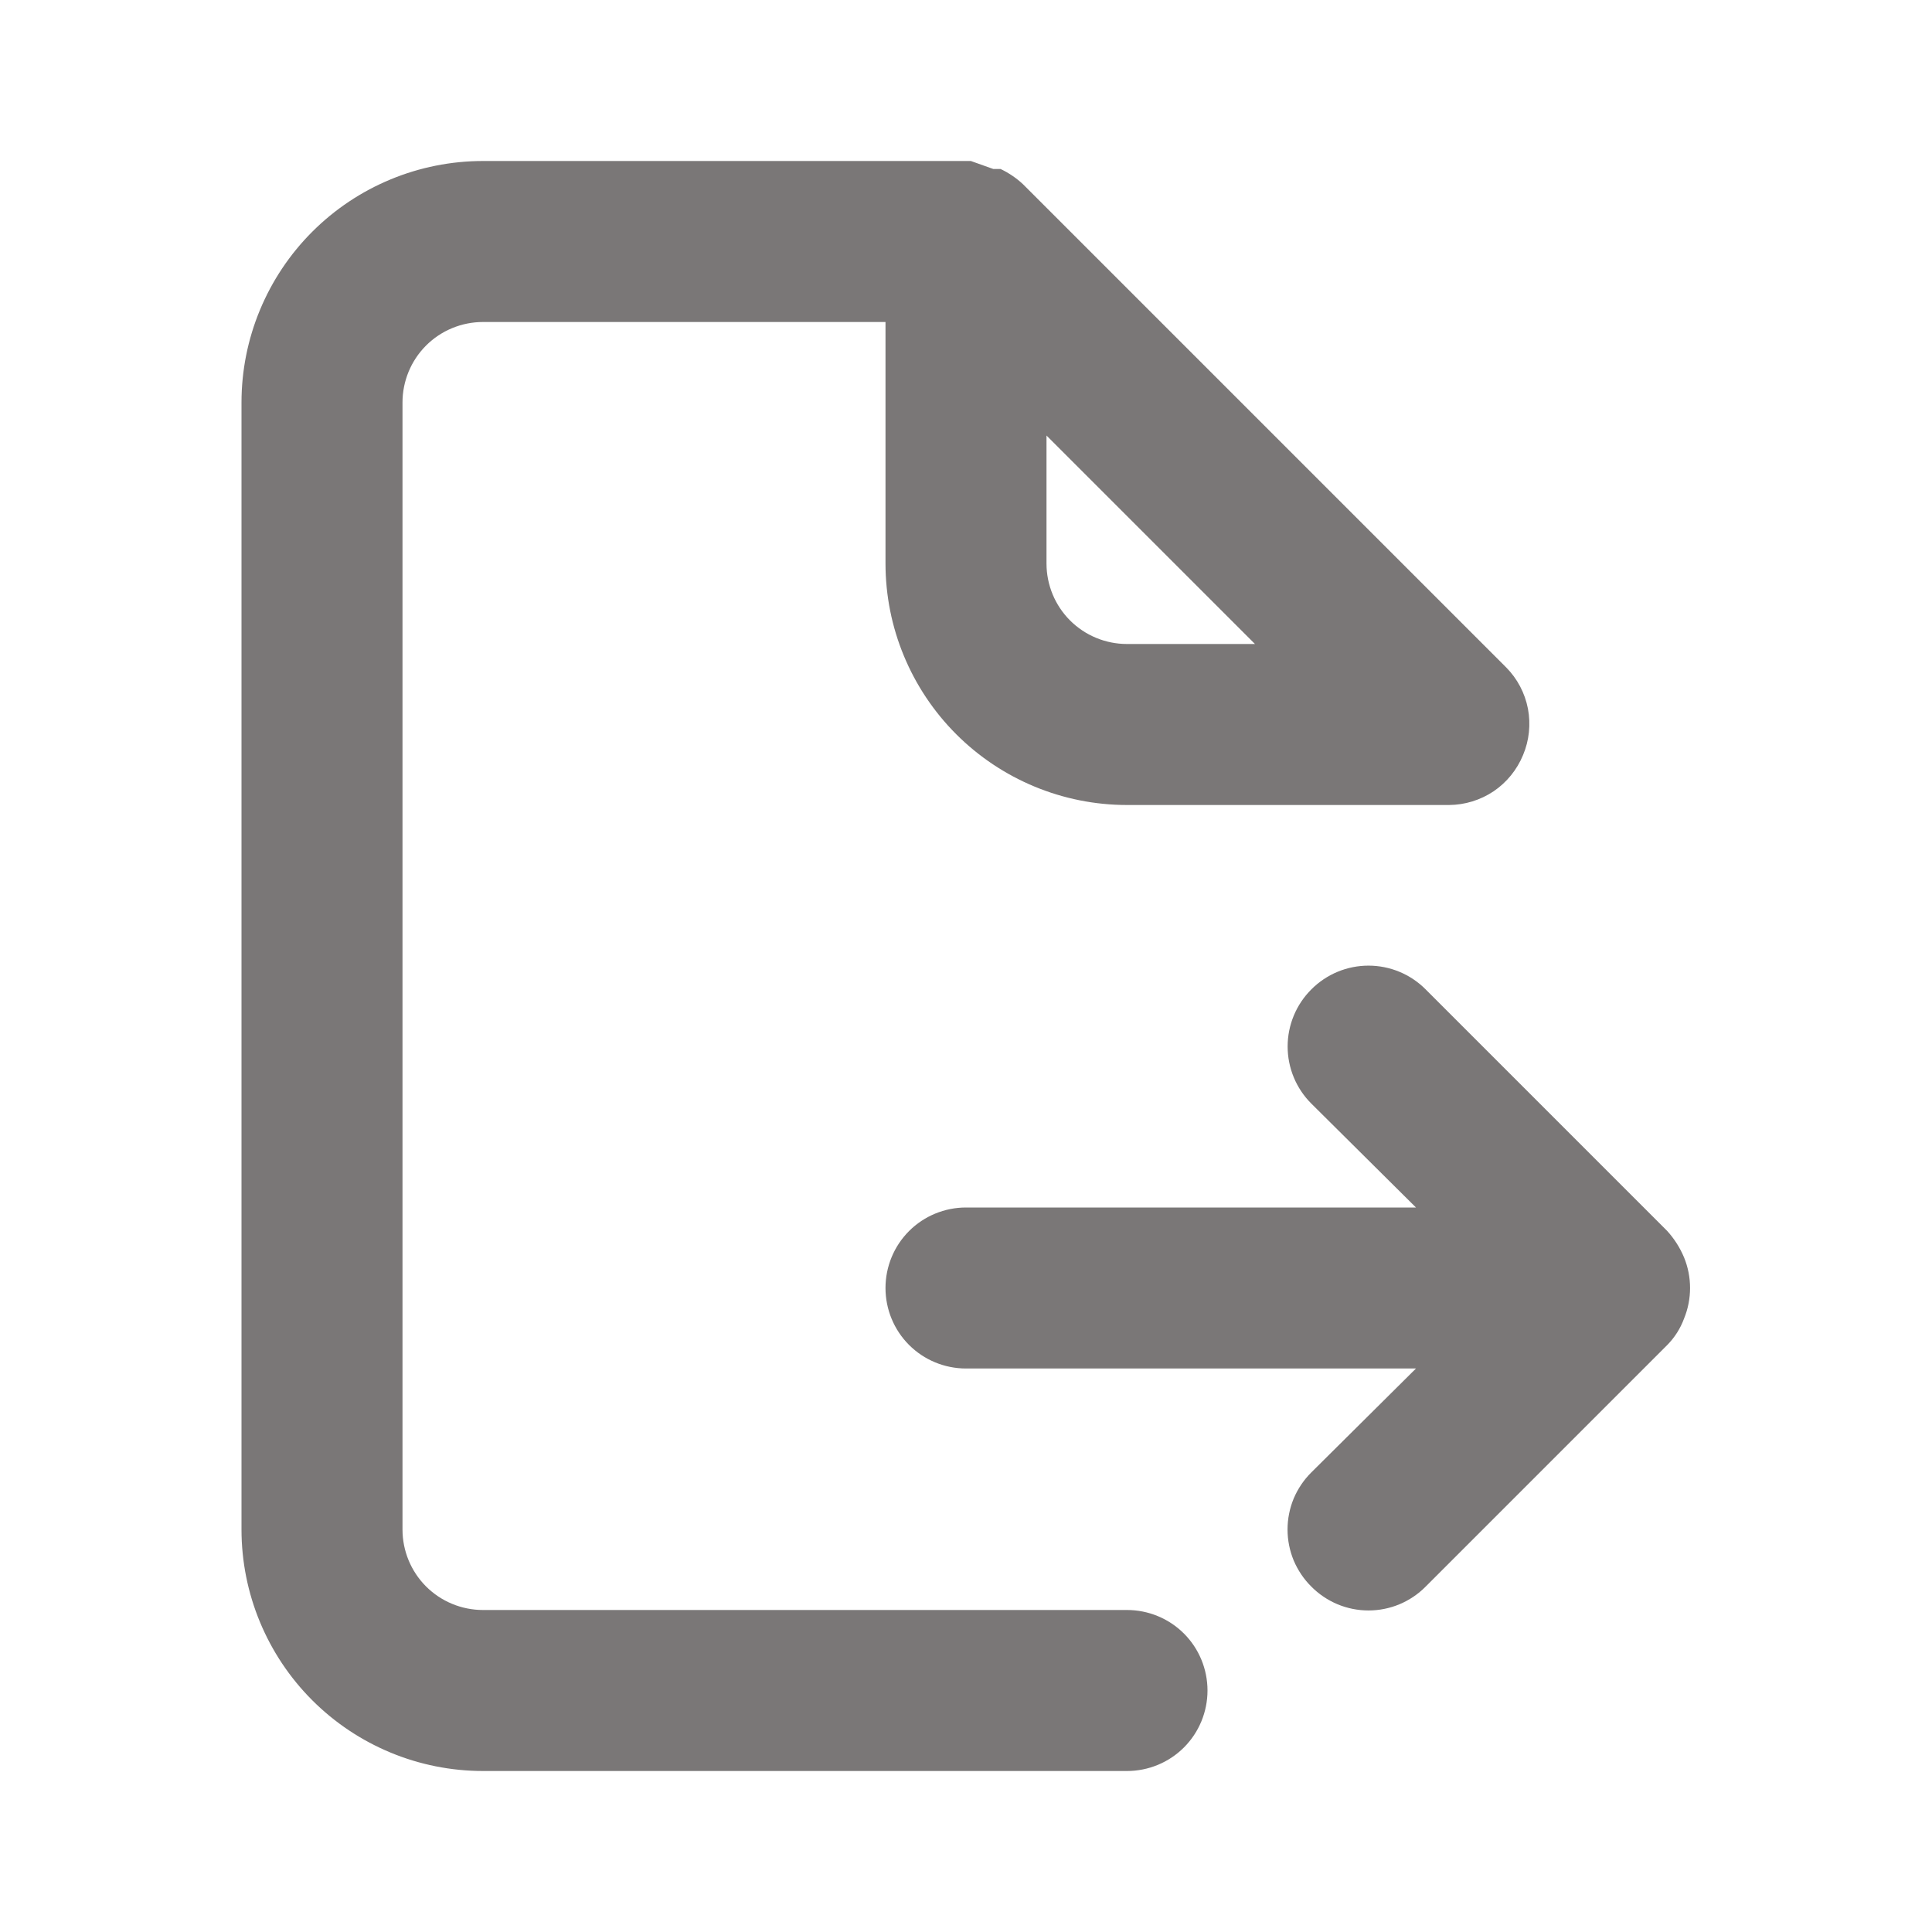 <svg width="21" height="21" viewBox="0 0 21 21" fill="none" xmlns="http://www.w3.org/2000/svg">
<path d="M18.305 13.668C18.261 13.562 18.198 13.464 18.121 13.379L15.496 10.754C15.332 10.589 15.108 10.496 14.875 10.496C14.642 10.496 14.418 10.589 14.254 10.754C14.089 10.918 13.996 11.142 13.996 11.375C13.996 11.608 14.089 11.832 14.254 11.996L15.391 13.125H10.5C10.268 13.125 10.045 13.217 9.881 13.381C9.717 13.545 9.625 13.768 9.625 14C9.625 14.232 9.717 14.455 9.881 14.619C10.045 14.783 10.268 14.875 10.5 14.875H15.391L14.254 16.004C14.172 16.085 14.107 16.182 14.062 16.288C14.018 16.395 13.995 16.509 13.995 16.625C13.995 16.741 14.018 16.855 14.062 16.962C14.107 17.068 14.172 17.165 14.254 17.246C14.335 17.328 14.432 17.393 14.539 17.438C14.645 17.482 14.759 17.505 14.875 17.505C14.991 17.505 15.105 17.482 15.211 17.438C15.318 17.393 15.415 17.328 15.496 17.246L18.121 14.621C18.202 14.539 18.265 14.441 18.305 14.332C18.392 14.12 18.392 13.88 18.305 13.668ZM12.25 17.5H5.25C5.018 17.5 4.795 17.408 4.631 17.244C4.467 17.08 4.375 16.857 4.375 16.625V4.375C4.375 4.143 4.467 3.92 4.631 3.756C4.795 3.592 5.018 3.5 5.25 3.5H9.625V6.125C9.625 6.821 9.902 7.489 10.394 7.981C10.886 8.473 11.554 8.75 12.25 8.75H15.75C15.923 8.749 16.091 8.697 16.235 8.601C16.378 8.504 16.489 8.367 16.555 8.207C16.622 8.048 16.64 7.873 16.608 7.703C16.575 7.533 16.493 7.377 16.371 7.254L11.121 2.004C11.049 1.936 10.966 1.88 10.876 1.837H10.797L10.553 1.75H5.25C4.554 1.75 3.886 2.027 3.394 2.519C2.902 3.011 2.625 3.679 2.625 4.375V16.625C2.625 17.321 2.902 17.989 3.394 18.481C3.886 18.973 4.554 19.25 5.25 19.25H12.25C12.482 19.25 12.705 19.158 12.869 18.994C13.033 18.83 13.125 18.607 13.125 18.375C13.125 18.143 13.033 17.92 12.869 17.756C12.705 17.592 12.482 17.5 12.25 17.5ZM11.375 4.734L13.641 7H12.25C12.018 7 11.795 6.908 11.631 6.744C11.467 6.58 11.375 6.357 11.375 6.125V4.734Z" fill="#7A7777"/>
</svg>
